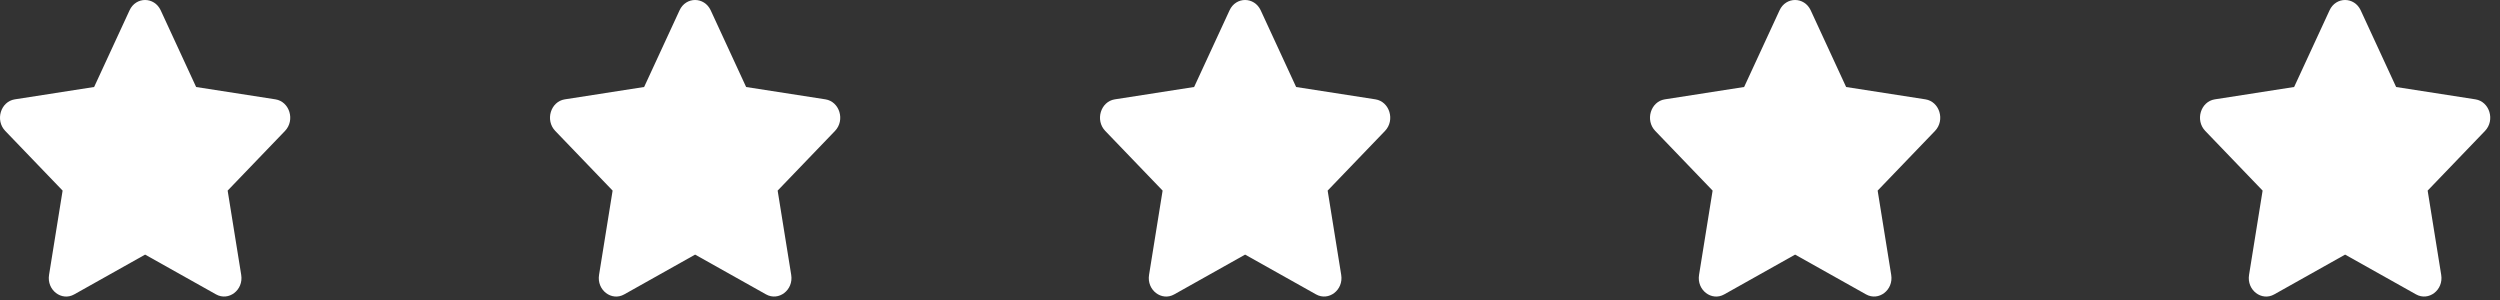 <svg width="200" height="24" viewBox="0 0 200 24" fill="none" xmlns="http://www.w3.org/2000/svg">
<rect x="0" y="0" width="200" height="24" fill="#333333" stroke="none"/>
<path d="M10.365 0.825L7.53 6.96L1.189 7.947C0.052 8.123 -0.404 9.619 0.421 10.476L5.009 15.248L3.924 21.99C3.728 23.208 4.931 24.121 5.938 23.551L11.61 20.368L17.283 23.551C18.29 24.116 19.492 23.208 19.297 21.99L18.212 15.248L22.799 10.476C23.624 9.619 23.168 8.123 22.031 7.947L15.69 6.96L12.856 0.825C12.348 -0.268 10.877 -0.282 10.365 0.825Z" fill="white"/>
<path d="M54.365 0.825L51.53 6.96L45.189 7.947C44.052 8.123 43.596 9.619 44.421 10.476L49.009 15.248L47.924 21.99C47.728 23.208 48.931 24.121 49.938 23.551L55.61 20.368L61.283 23.551C62.29 24.116 63.492 23.208 63.297 21.99L62.212 15.248L66.799 10.476C67.624 9.619 67.168 8.123 66.031 7.947L59.69 6.96L56.856 0.825C56.348 -0.268 54.877 -0.282 54.365 0.825Z" fill="white"/>
<path d="M98.365 0.825L95.53 6.96L89.189 7.947C88.052 8.123 87.596 9.619 88.421 10.476L93.009 15.248L91.924 21.99C91.728 23.208 92.931 24.121 93.938 23.551L99.61 20.368L105.283 23.551C106.29 24.116 107.492 23.208 107.297 21.99L106.212 15.248L110.799 10.476C111.624 9.619 111.168 8.123 110.031 7.947L103.69 6.96L100.856 0.825C100.348 -0.268 98.877 -0.282 98.365 0.825Z" fill="white"/>
<path d="M142.365 0.825L139.53 6.96L133.189 7.947C132.052 8.123 131.596 9.619 132.421 10.476L137.009 15.248L135.924 21.99C135.728 23.208 136.931 24.121 137.938 23.551L143.61 20.368L149.283 23.551C150.29 24.116 151.492 23.208 151.297 21.99L150.212 15.248L154.799 10.476C155.624 9.619 155.168 8.123 154.031 7.947L147.69 6.96L144.856 0.825C144.348 -0.268 142.877 -0.282 142.365 0.825Z" fill="white"/>
<path d="M186.365 0.825L183.53 6.96L177.189 7.947C176.052 8.123 175.596 9.619 176.421 10.476L181.009 15.248L179.924 21.99C179.728 23.208 180.931 24.121 181.938 23.551L187.61 20.368L193.283 23.551C194.29 24.116 195.492 23.208 195.297 21.99L194.212 15.248L198.799 10.476C199.624 9.619 199.168 8.123 198.031 7.947L191.69 6.96L188.856 0.825C188.348 -0.268 186.877 -0.282 186.365 0.825Z" fill="white"/>
</svg>
